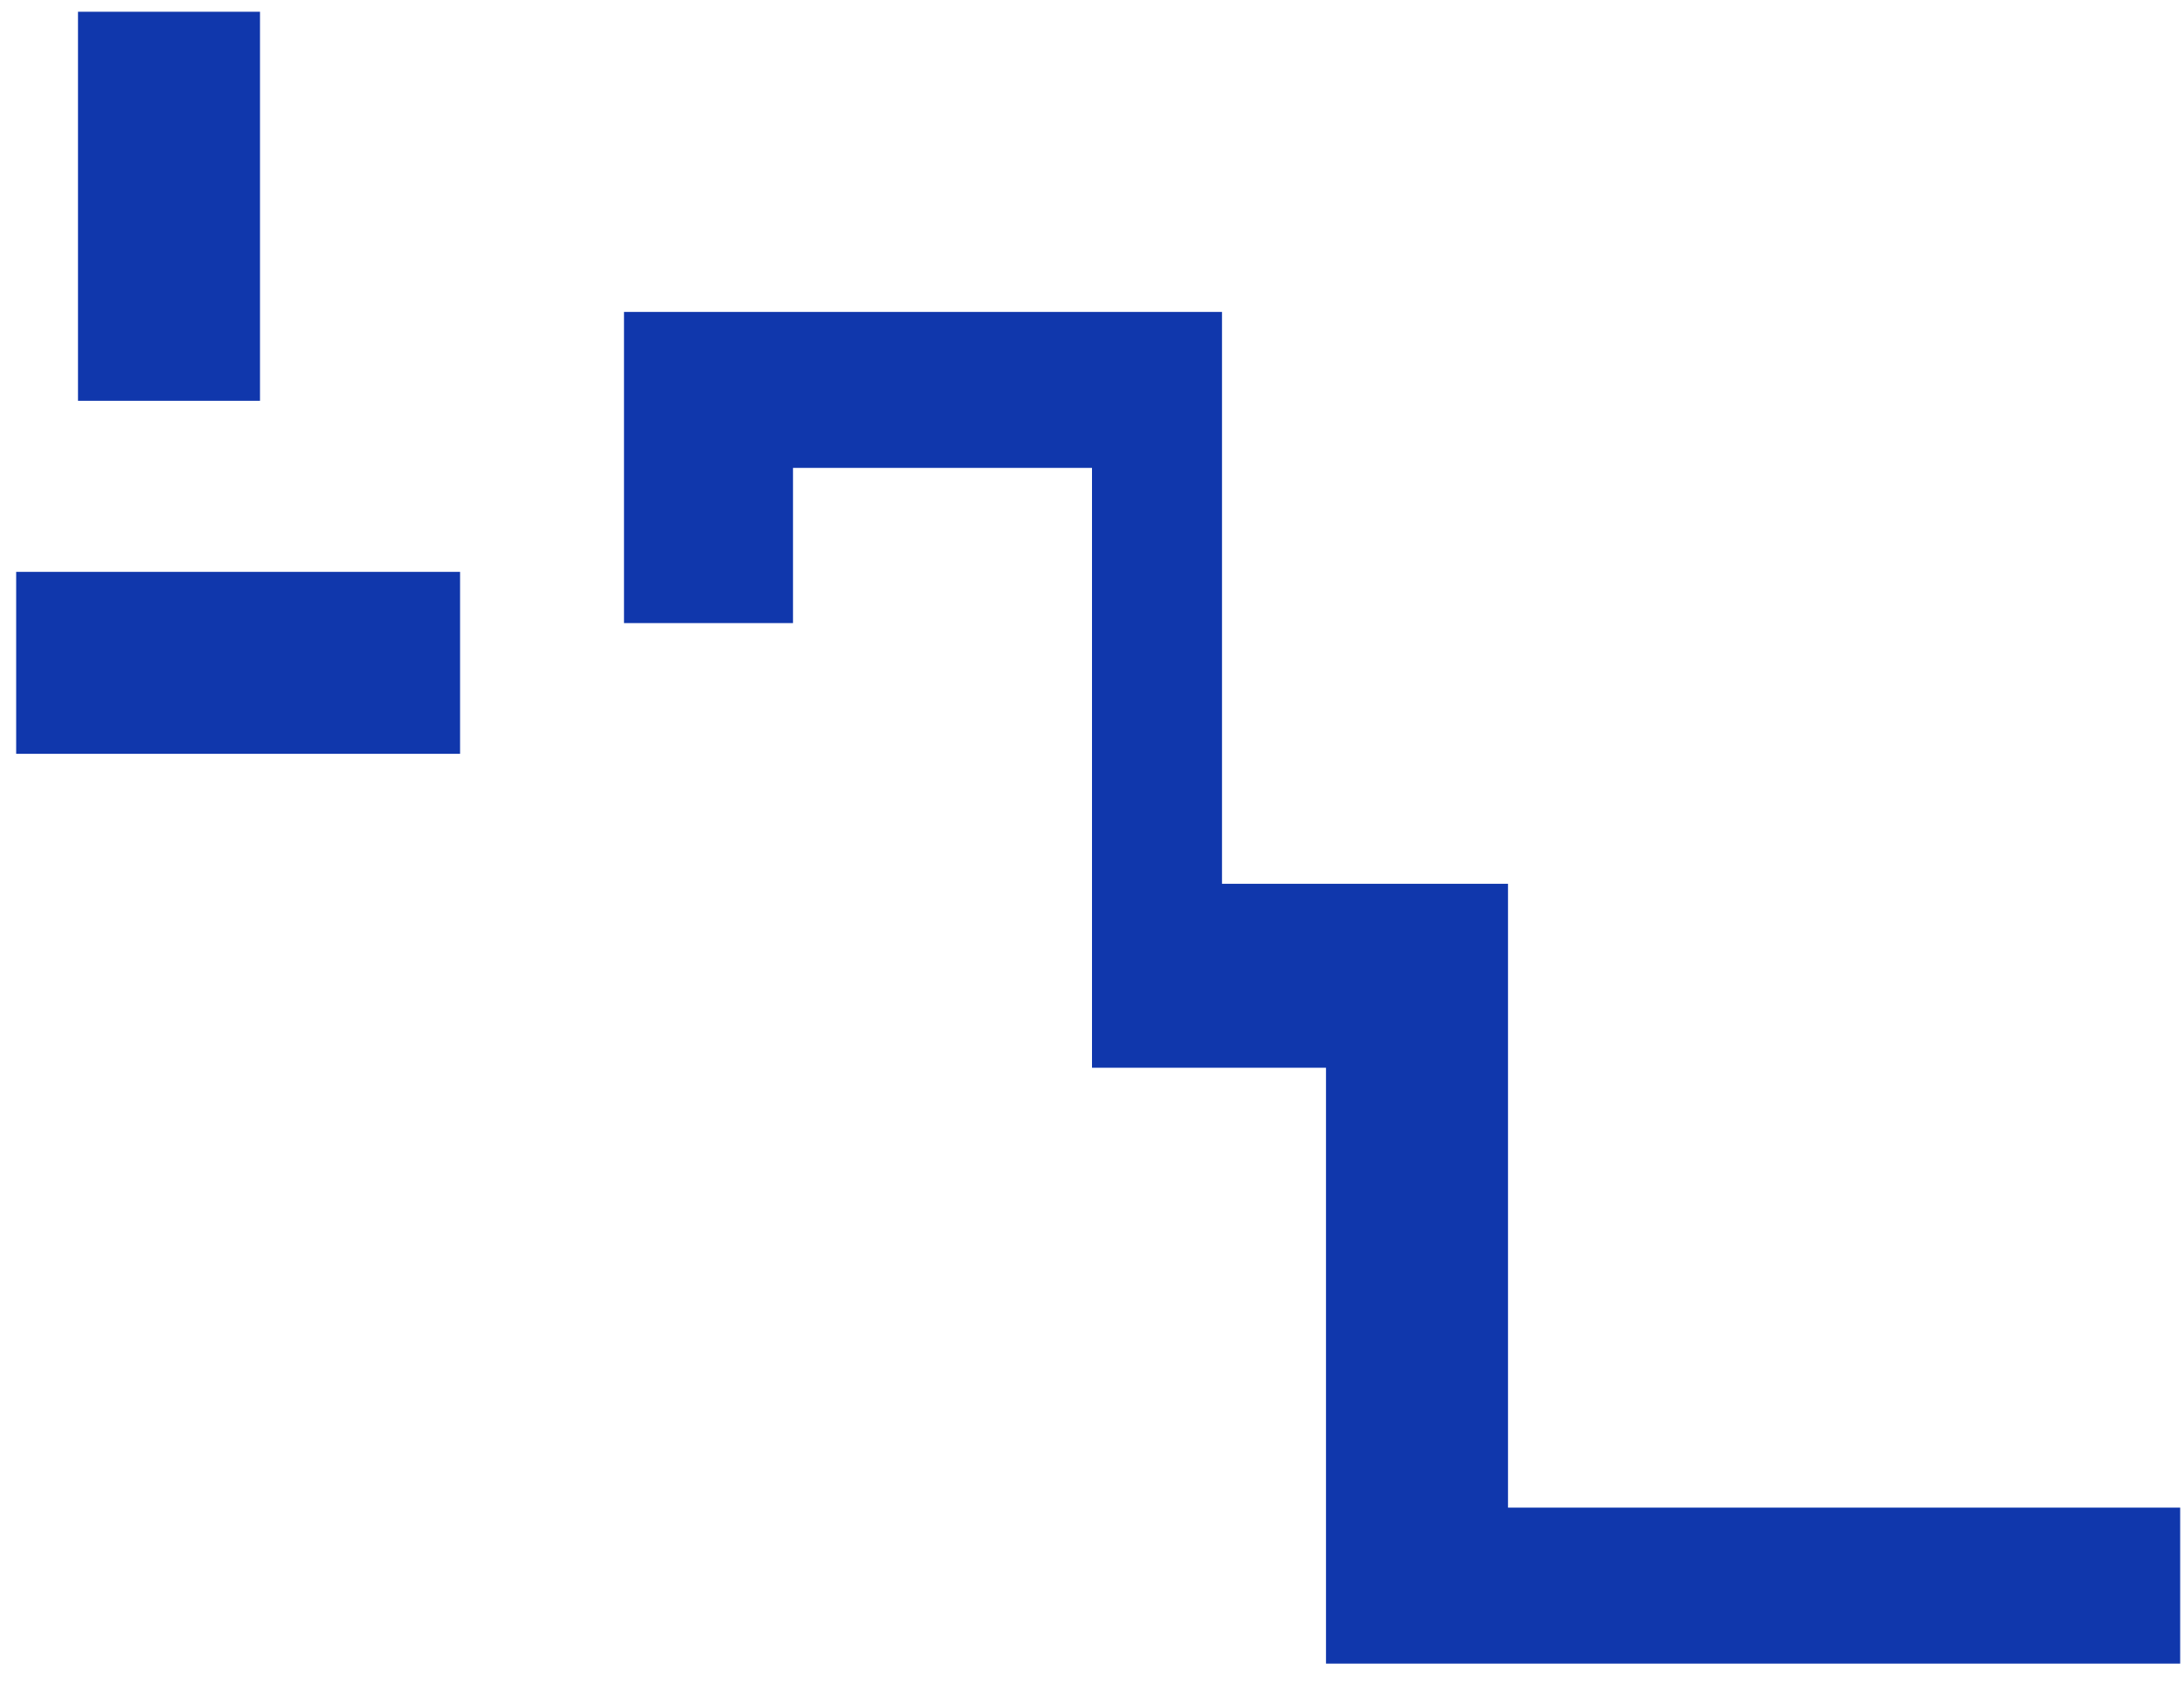 ﻿<?xml version="1.0" encoding="utf-8"?>
<svg version="1.1" xmlns:xlink="http://www.w3.org/1999/xlink" width="84px" height="65px" xmlns="http://www.w3.org/2000/svg">
  <g transform="matrix(1 0 0 1 -175 -382 )">
    <path d="M 0.622 29  L 0.622 22  L 17.695 22  L 17.695 29  L 0.622 29  Z M 3 15.419  L 3 0.452  L 10 0.452  L 10 15.419  L 3 15.419  Z M 83.853 58  L 83.853 64  L 51 64  L 51 41.077  L 42 41.077  L 42 18  L 30.5 18  L 30.5 23.971  L 24 23.971  L 24 12  L 47 12  L 47 34  L 58 34  L 58 58  L 83.853 58  Z " fill-rule="nonzero" fill="#1037ac" stroke="none" transform="matrix(1 0 0 1 175 382 )" />
  </g>
</svg>